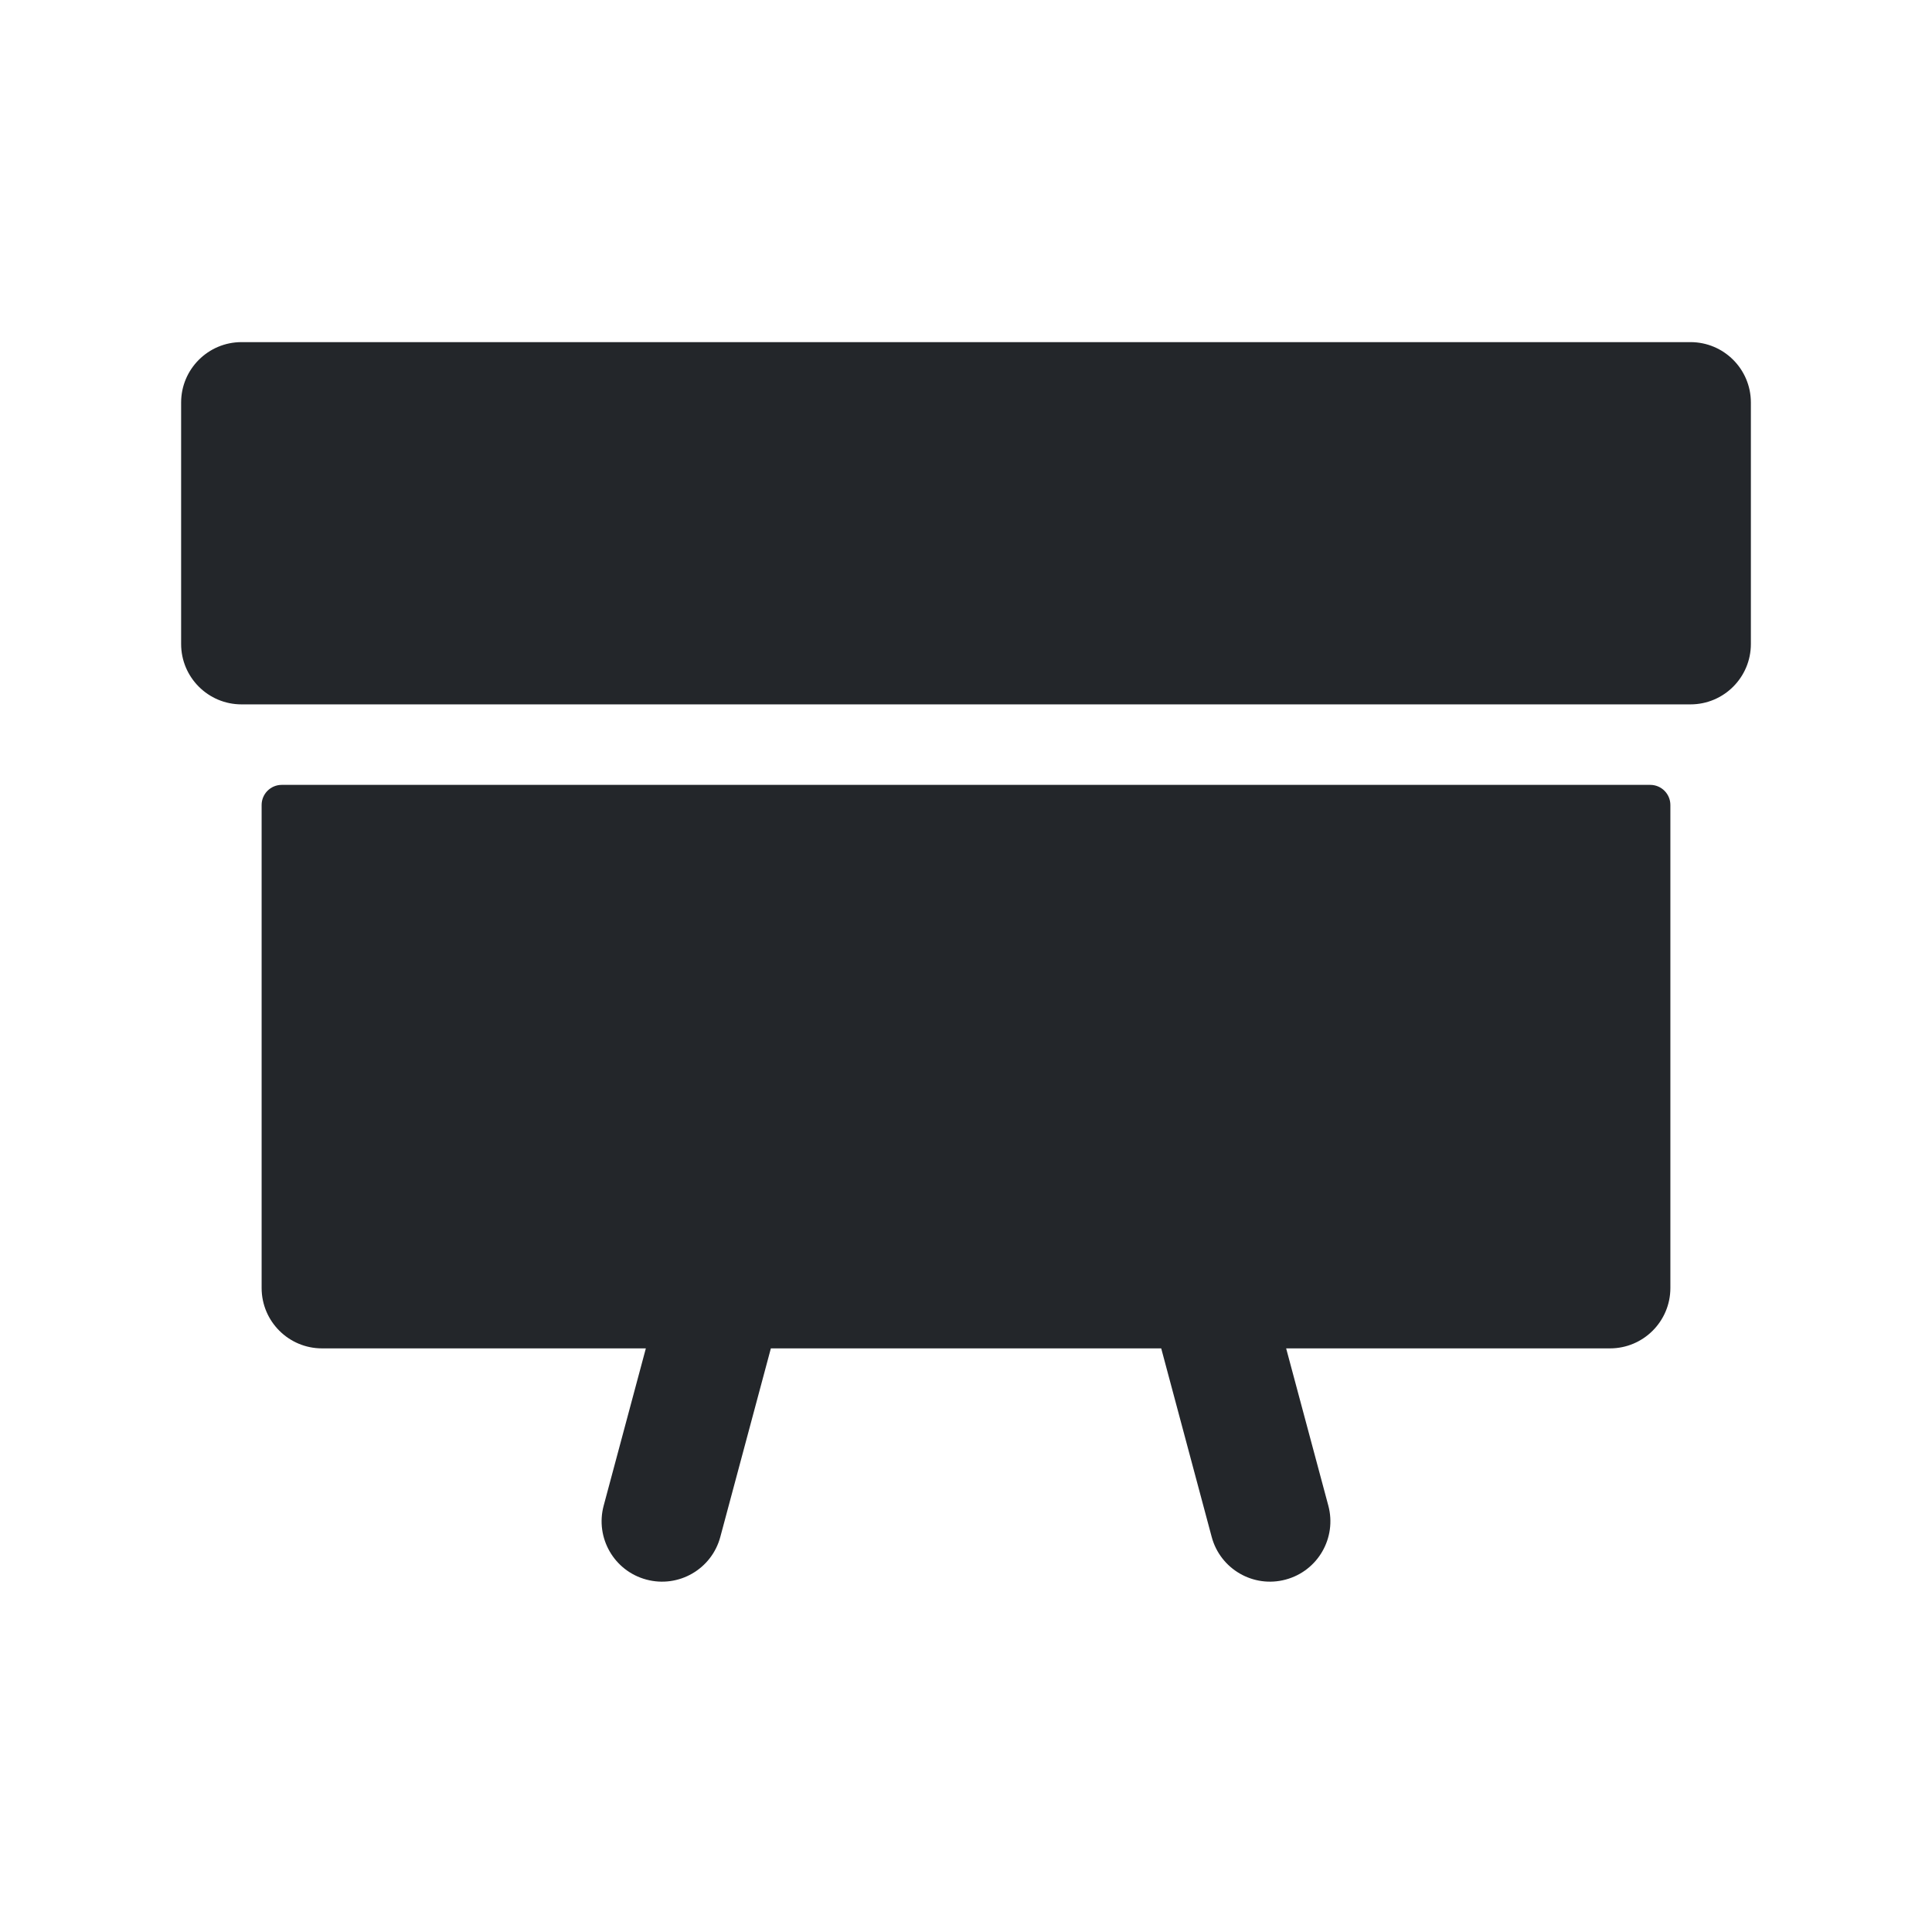 <svg width="24" height="24" viewBox="0 0 24 24" fill="none" xmlns="http://www.w3.org/2000/svg">
<path fill-rule="evenodd" clip-rule="evenodd" d="M3 4.25C2.586 4.25 2.25 4.586 2.25 5V8C2.25 8.414 2.586 8.75 3 8.75H21C21.414 8.75 21.75 8.414 21.75 8V5C21.75 4.586 21.414 4.25 21 4.25H3ZM3.25 10C3.25 9.862 3.362 9.75 3.5 9.75H20.5C20.638 9.75 20.75 9.862 20.75 10V16C20.75 16.414 20.414 16.75 20 16.75H15.977L16.501 18.704C16.608 19.104 16.371 19.515 15.971 19.622C15.571 19.73 15.159 19.492 15.052 19.092L14.425 16.75H9.576L8.948 19.092C8.841 19.492 8.43 19.73 8.029 19.622C7.629 19.515 7.392 19.104 7.499 18.704L8.023 16.75H4C3.586 16.75 3.25 16.414 3.25 16V10Z" fill="#23262A"/>
</svg>
